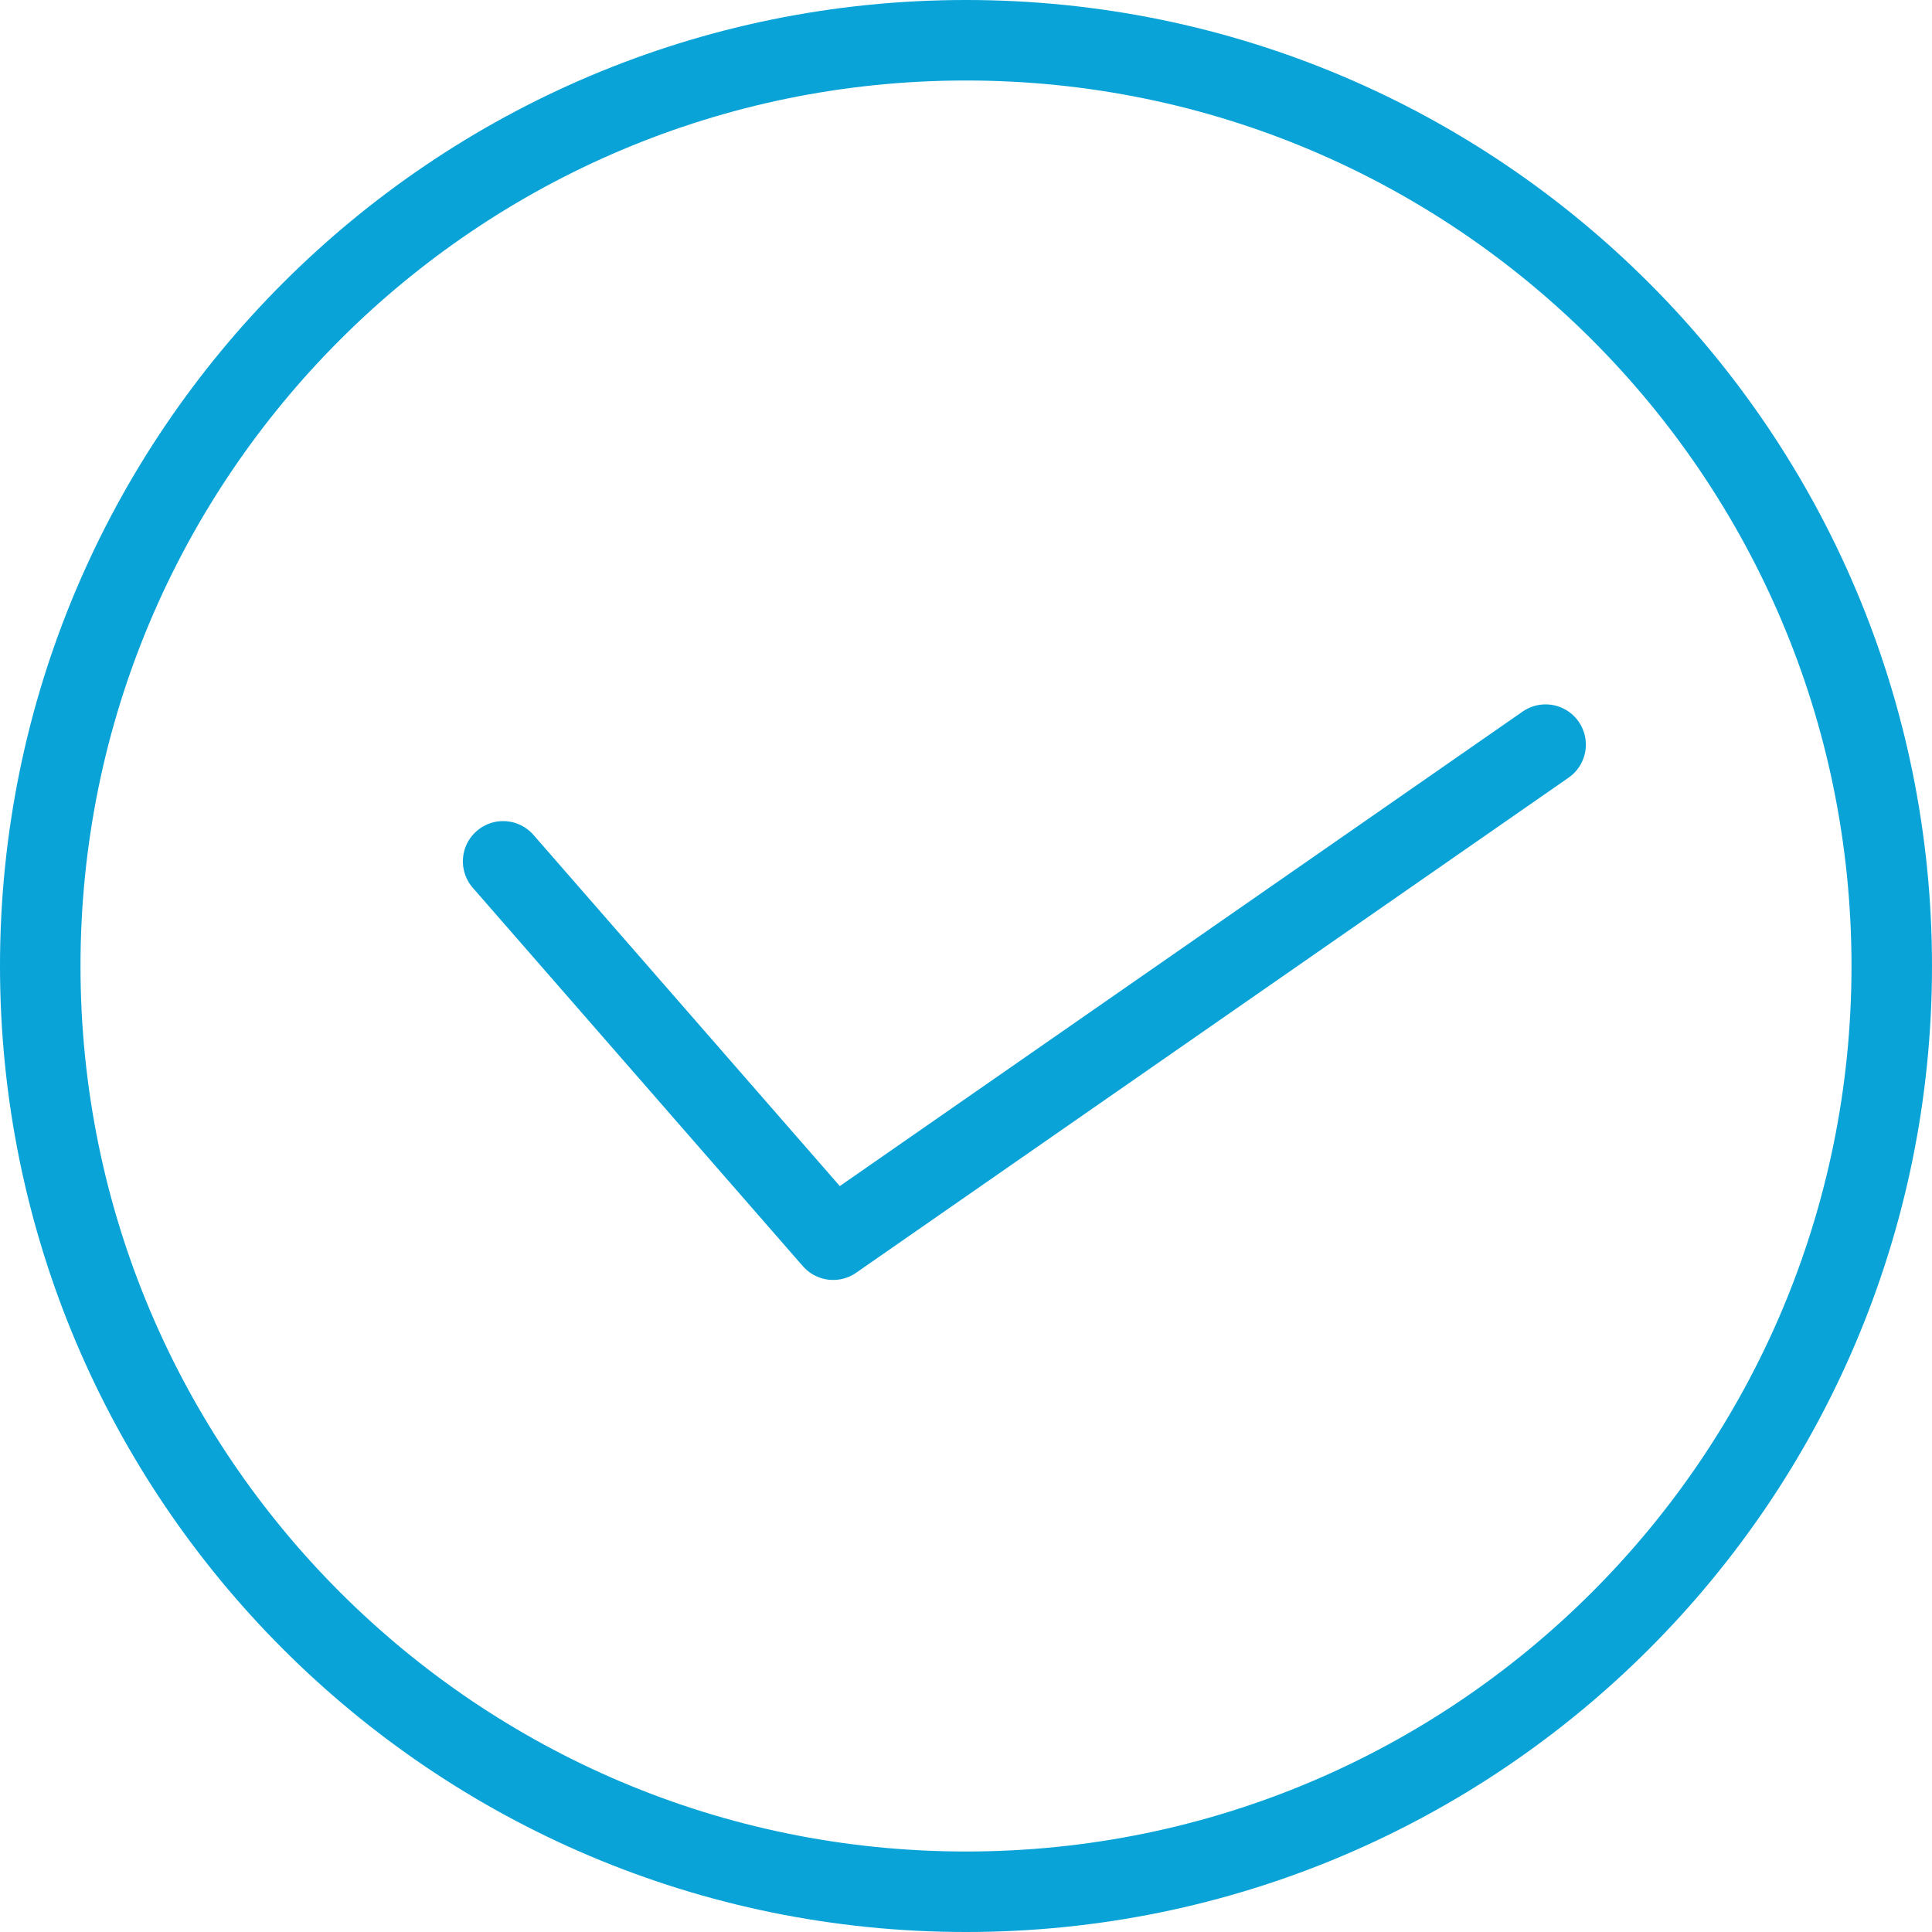 <?xml version="1.0" encoding="utf-8"?>
<!-- Generator: Adobe Illustrator 21.0.0, SVG Export Plug-In . SVG Version: 6.00 Build 0)  -->
<svg version="1.1" id="Layer_1" xmlns="http://www.w3.org/2000/svg" xmlns:xlink="http://www.w3.org/1999/xlink" x="0px" y="0px"
	 viewBox="0 0 48 48" style="enable-background:new 0 0 48 48;" xml:space="preserve">
<style type="text/css">
	.st0{fill:none;stroke:#09A3D8;stroke-width:2;stroke-linecap:round;stroke-linejoin:round;stroke-miterlimit:10;}
</style>
<g>
	<path class="st0" d="M47,24c0,12.7-10.3,23-23,23C11.3,47,1,36.7,1,24C1,11.3,11.3,1,24,1C36.7,1,47,11.3,47,24z"/>
	<polyline class="st0" points="12.5,21.4 20.7,30.8 38.4,18.5 	"/>
</g>
</svg>
